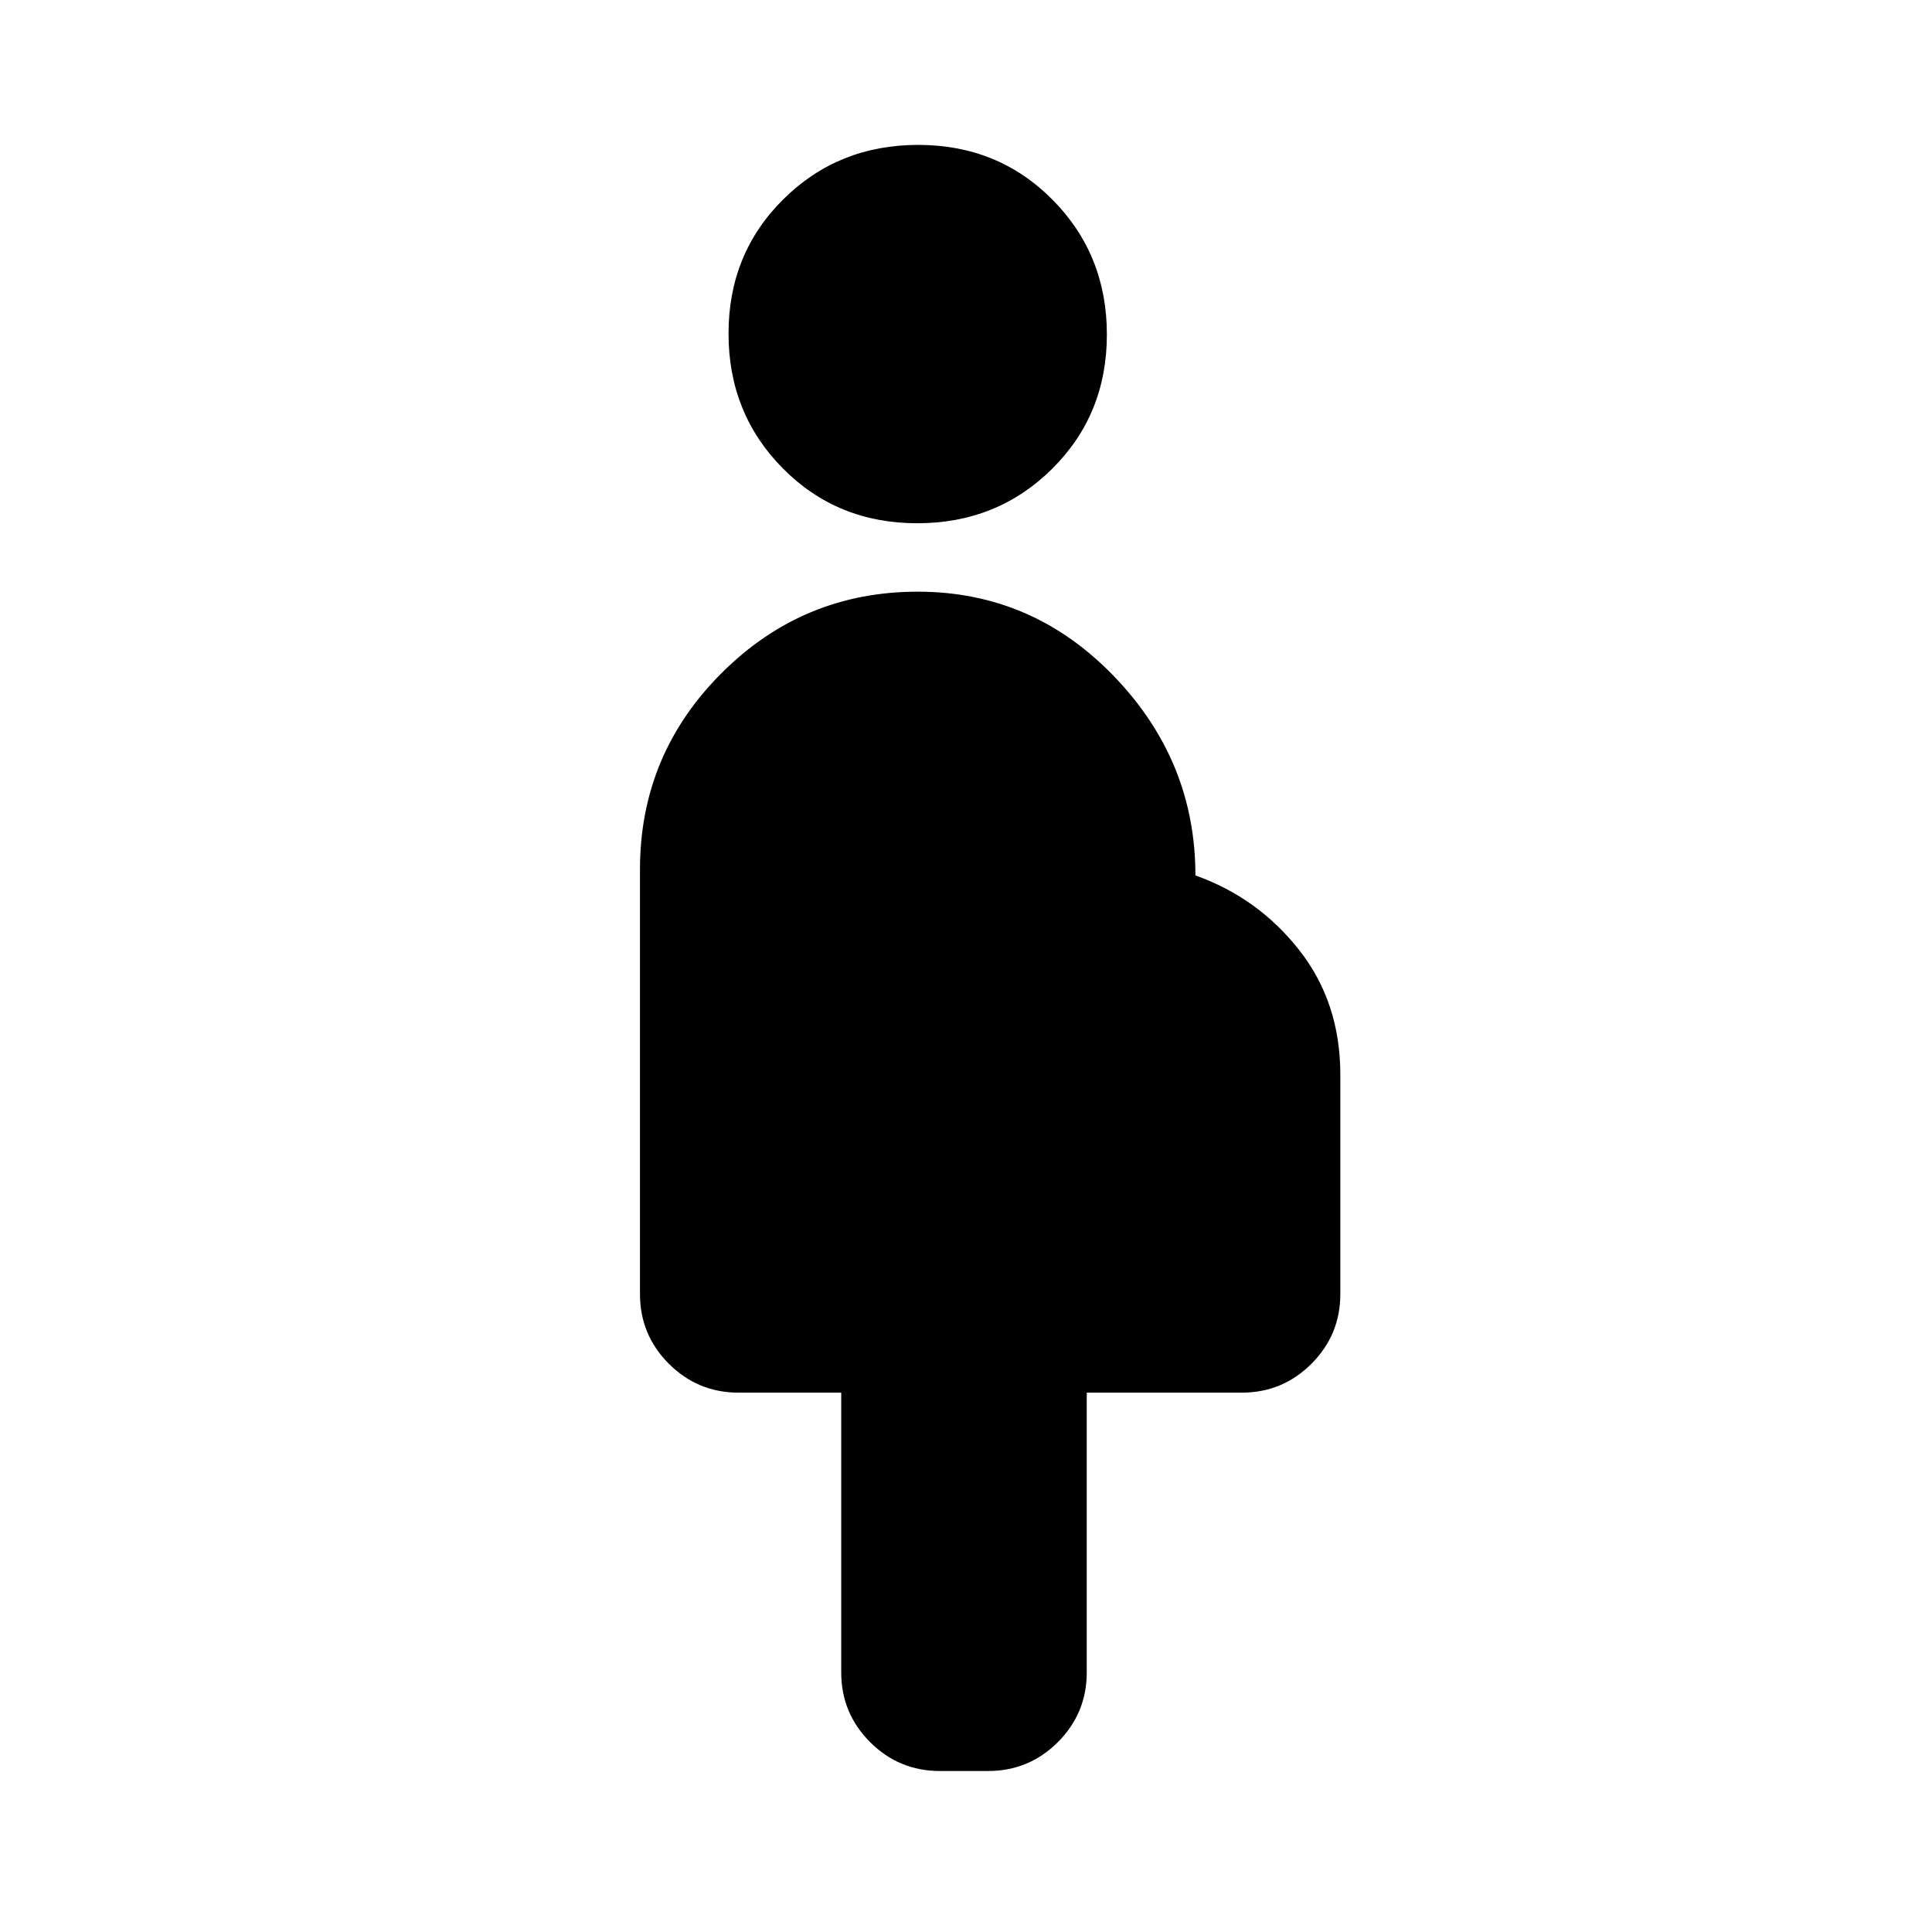 <svg xmlns="http://www.w3.org/2000/svg" height="20" viewBox="0 -960 960 960" width="20"><path d="M418-129v-139h-51q-20.3 0-34.65-14.35Q318-296.7 318-317v-211q0-57 40.5-97.5T456-666q57 0 97.5 42t40.5 99q31 11 51.5 37t20.5 62v109q0 20.3-14.35 34.65Q637.3-268 617-268h-77v139q0 20.3-14.35 34.65Q511.3-80 491-80h-24q-20.3 0-34.65-14.35Q418-108.7 418-129Zm37.75-571Q416-700 389-727.25t-27-67Q362-834 389.25-861t67-27Q496-888 523-860.75t27 67Q550-754 522.75-727t-67 27Z"/></svg>